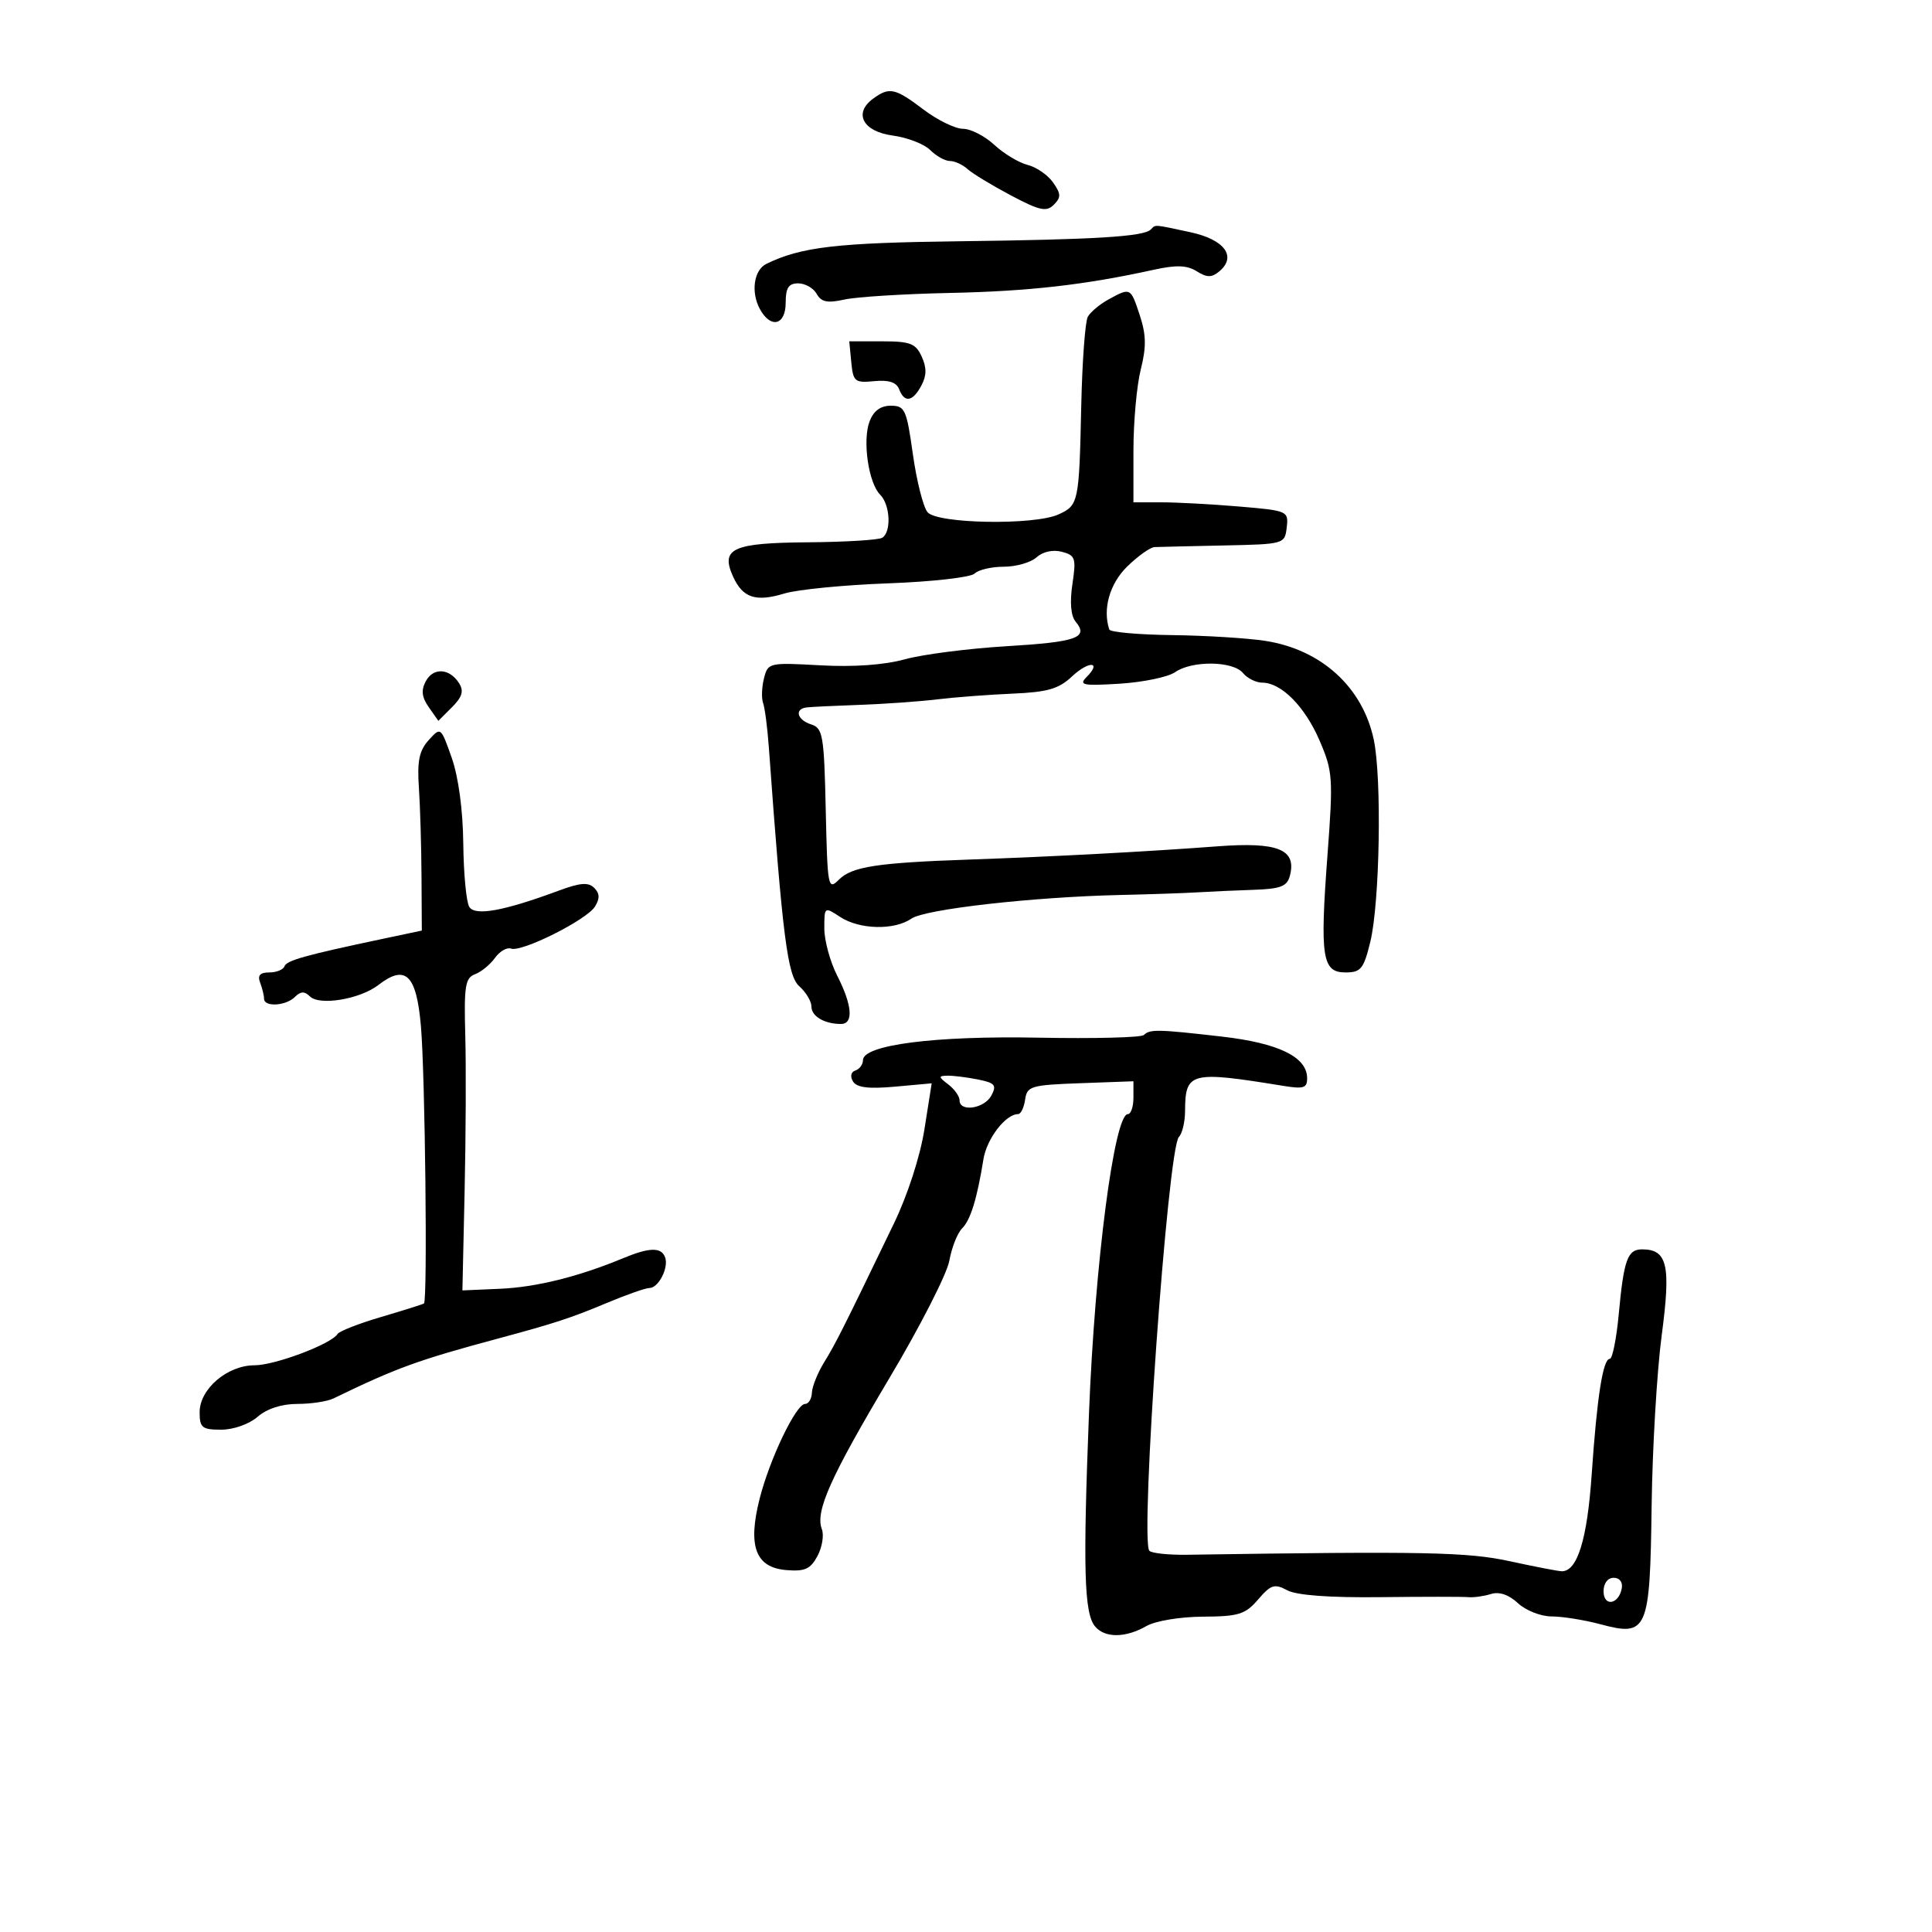 <svg xmlns="http://www.w3.org/2000/svg" width="300" height="300" viewBox="0 0 300 300" version="1.1">
	<path d="M 135.582 15.316 C 132.478 17.586, 133.991 20.428, 138.635 21.050 C 140.894 21.353, 143.508 22.365, 144.443 23.300 C 145.378 24.235, 146.754 25, 147.500 25 C 148.246 25, 149.477 25.563, 150.235 26.250 C 150.993 26.938, 154.012 28.772, 156.944 30.327 C 161.437 32.709, 162.489 32.939, 163.634 31.794 C 164.780 30.649, 164.762 30.105, 163.520 28.332 C 162.710 27.175, 160.930 25.948, 159.566 25.606 C 158.201 25.263, 155.875 23.862, 154.396 22.492 C 152.918 21.121, 150.729 20, 149.532 20 C 148.335 20, 145.589 18.663, 143.428 17.028 C 138.976 13.659, 138.107 13.470, 135.582 15.316 M 178.695 35.638 C 177.589 36.745, 170.128 37.203, 148.964 37.463 C 129.900 37.698, 124.409 38.341, 119 40.974 C 117.071 41.913, 116.568 45.324, 117.972 47.948 C 119.652 51.086, 122 50.533, 122 47 C 122 44.692, 122.450 44, 123.950 44 C 125.023 44, 126.312 44.735, 126.815 45.633 C 127.526 46.904, 128.481 47.100, 131.114 46.514 C 132.976 46.100, 140.350 45.639, 147.500 45.488 C 159.771 45.230, 168.462 44.241, 179.155 41.888 C 182.656 41.118, 184.309 41.176, 185.824 42.122 C 187.416 43.117, 188.147 43.123, 189.316 42.153 C 192.096 39.846, 190.155 37.199, 184.850 36.061 C 179.006 34.808, 179.492 34.841, 178.695 35.638 M 172.081 46.525 C 170.750 47.255, 169.326 48.454, 168.915 49.188 C 168.504 49.922, 168.045 56.143, 167.896 63.012 C 167.568 78.049, 167.483 78.459, 164.368 79.878 C 160.600 81.595, 145.526 81.339, 144.026 79.532 C 143.356 78.724, 142.332 74.674, 141.751 70.532 C 140.774 63.570, 140.515 63, 138.322 63 C 136.731 63, 135.647 63.799, 135.027 65.430 C 133.900 68.394, 134.853 74.996, 136.670 76.813 C 138.234 78.377, 138.439 82.611, 136.993 83.504 C 136.439 83.847, 131.265 84.163, 125.496 84.207 C 113.715 84.298, 111.840 85.159, 113.844 89.558 C 115.346 92.853, 117.365 93.509, 121.824 92.153 C 123.846 91.539, 131.073 90.832, 137.885 90.583 C 144.696 90.334, 150.749 89.651, 151.335 89.065 C 151.921 88.479, 153.962 88, 155.871 88 C 157.780 88, 160.070 87.342, 160.958 86.538 C 161.927 85.661, 163.496 85.317, 164.879 85.679 C 166.986 86.230, 167.128 86.663, 166.522 90.703 C 166.100 93.519, 166.279 95.631, 167.015 96.519 C 169.093 99.022, 167.226 99.687, 156.285 100.345 C 150.353 100.702, 143.249 101.616, 140.497 102.376 C 137.306 103.258, 132.553 103.596, 127.373 103.310 C 119.393 102.868, 119.241 102.904, 118.627 105.351 C 118.283 106.720, 118.223 108.439, 118.493 109.171 C 118.763 109.902, 119.163 112.975, 119.382 116 C 121.523 145.586, 122.282 151.529, 124.124 153.160 C 125.156 154.073, 126 155.488, 126 156.303 C 126 157.812, 128.019 159, 130.582 159 C 132.571 159, 132.346 156.102, 130 151.500 C 128.900 149.342, 128 146.046, 128 144.174 C 128 140.786, 128.012 140.778, 130.465 142.385 C 133.472 144.355, 138.858 144.480, 141.527 142.641 C 143.665 141.169, 160.374 139.281, 174 138.971 C 178.675 138.865, 184.075 138.680, 186 138.560 C 187.925 138.440, 191.810 138.265, 194.633 138.171 C 198.861 138.030, 199.860 137.644, 200.294 135.982 C 201.364 131.893, 198.452 130.709, 189.064 131.417 C 178.221 132.235, 163.340 133.028, 150.500 133.473 C 136.196 133.968, 132.287 134.570, 130.276 136.584 C 128.574 138.288, 128.488 137.833, 128.221 125.739 C 127.965 114.189, 127.774 113.063, 125.971 112.491 C 123.777 111.794, 123.310 110.084, 125.250 109.848 C 125.938 109.765, 129.650 109.586, 133.500 109.450 C 137.350 109.315, 142.750 108.932, 145.500 108.600 C 148.250 108.268, 153.520 107.867, 157.211 107.709 C 162.664 107.476, 164.397 106.976, 166.457 105.040 C 169.089 102.568, 171.169 102.688, 168.688 105.169 C 167.478 106.379, 168.208 106.519, 173.890 106.162 C 177.526 105.933, 181.388 105.128, 182.473 104.373 C 185.100 102.544, 191.440 102.620, 193 104.500 C 193.685 105.325, 195.029 106, 195.988 106 C 198.957 106, 202.625 109.701, 204.902 114.993 C 206.959 119.775, 207.028 120.774, 206.130 132.780 C 204.942 148.651, 205.303 151, 208.928 151 C 211.313 151, 211.755 150.455, 212.779 146.250 C 214.252 140.202, 214.587 120.921, 213.324 114.885 C 211.618 106.733, 205.204 100.874, 196.500 99.517 C 193.750 99.088, 187.225 98.684, 182 98.619 C 176.775 98.553, 172.387 98.162, 172.250 97.750 C 171.189 94.567, 172.310 90.630, 175.034 87.966 C 176.703 86.335, 178.616 84.977, 179.284 84.950 C 179.953 84.922, 184.775 84.810, 190 84.700 C 199.426 84.502, 199.502 84.480, 199.802 81.901 C 200.098 79.349, 199.966 79.291, 192.401 78.651 C 188.164 78.293, 182.741 78, 180.349 78 L 176 78 176 69.943 C 176 65.511, 176.511 59.854, 177.137 57.372 C 178.020 53.862, 177.985 51.984, 176.977 48.929 C 175.553 44.616, 175.555 44.617, 172.081 46.525 M 132.187 56.250 C 132.477 59.264, 132.737 59.477, 135.757 59.185 C 138.001 58.968, 139.200 59.357, 139.613 60.435 C 140.444 62.599, 141.720 62.391, 143.068 59.874 C 143.894 58.330, 143.909 57.096, 143.124 55.374 C 142.193 53.328, 141.339 53, 136.958 53 L 131.873 53 132.187 56.250 M 66.115 105.785 C 65.367 107.183, 65.491 108.256, 66.581 109.812 L 68.067 111.933 70.184 109.816 C 71.772 108.228, 72.049 107.300, 71.293 106.100 C 69.816 103.755, 67.284 103.601, 66.115 105.785 M 66.564 114.929 C 65.101 116.546, 64.763 118.174, 65.043 122.254 C 65.240 125.139, 65.424 131.325, 65.451 136 L 65.500 144.500 59.500 145.768 C 47.357 148.333, 44.493 149.135, 44.167 150.057 C 43.983 150.576, 42.923 151, 41.810 151 C 40.375 151, 39.963 151.461, 40.393 152.582 C 40.727 153.452, 41 154.577, 41 155.082 C 41 156.409, 44.390 156.210, 45.800 154.800 C 46.684 153.916, 47.294 153.894, 48.118 154.718 C 49.608 156.208, 55.898 155.160, 58.762 152.944 C 62.970 149.687, 64.667 151.330, 65.359 159.333 C 66.016 166.920, 66.403 201.998, 65.835 202.401 C 65.651 202.532, 62.666 203.472, 59.202 204.492 C 55.738 205.511, 52.682 206.705, 52.411 207.144 C 51.448 208.702, 42.698 212, 39.528 212 C 35.306 212, 31 215.677, 31 219.282 C 31 221.698, 31.372 222, 34.347 222 C 36.259 222, 38.683 221.142, 40 220 C 41.449 218.744, 43.741 218, 46.167 218 C 48.290 218, 50.809 217.621, 51.764 217.158 C 61.577 212.397, 64.872 211.200, 77.500 207.805 C 86.070 205.501, 88.696 204.641, 94.125 202.362 C 97.219 201.063, 100.240 200, 100.840 200 C 102.249 200, 103.861 196.865, 103.282 195.250 C 102.703 193.637, 100.865 193.669, 96.784 195.363 C 89.843 198.243, 83.278 199.876, 77.651 200.120 L 71.802 200.374 72.146 184.937 C 72.336 176.447, 72.381 165.548, 72.247 160.718 C 72.036 153.137, 72.242 151.847, 73.752 151.284 C 74.713 150.925, 76.109 149.784, 76.854 148.749 C 77.598 147.713, 78.723 147.061, 79.354 147.299 C 80.975 147.911, 91.092 142.847, 92.382 140.778 C 93.160 139.528, 93.131 138.731, 92.274 137.874 C 91.366 136.966, 90.100 137.061, 86.796 138.286 C 78.228 141.462, 73.788 142.272, 72.872 140.827 C 72.409 140.097, 71.989 135.675, 71.938 131 C 71.881 125.784, 71.188 120.636, 70.145 117.676 C 68.447 112.857, 68.442 112.854, 66.564 114.929 M 177.617 160.716 C 177.223 161.110, 169.873 161.295, 161.282 161.129 C 145.159 160.815, 134 162.245, 134 164.623 C 134 165.289, 133.470 166.010, 132.823 166.226 C 132.123 166.459, 131.976 167.152, 132.460 167.935 C 133.045 168.882, 134.879 169.107, 138.973 168.736 L 144.673 168.219 143.545 175.360 C 142.880 179.571, 140.933 185.577, 138.799 190 C 130.921 206.328, 129.776 208.608, 127.994 211.500 C 126.978 213.150, 126.113 215.287, 126.073 216.250 C 126.033 217.213, 125.558 218, 125.017 218 C 123.613 218, 119.504 226.572, 117.944 232.757 C 116.091 240.103, 117.323 243.398, 122.073 243.799 C 124.977 244.044, 125.847 243.654, 126.938 241.616 C 127.668 240.251, 127.973 238.372, 127.615 237.439 C 126.562 234.695, 128.936 229.388, 138.101 214 C 142.851 206.025, 147.039 197.827, 147.408 195.782 C 147.777 193.737, 148.663 191.479, 149.378 190.765 C 150.707 189.436, 151.704 186.214, 152.709 180 C 153.224 176.815, 156.153 173, 158.083 173 C 158.511 173, 159.005 171.988, 159.180 170.750 C 159.478 168.653, 160.062 168.480, 167.750 168.199 L 176 167.899 176 170.449 C 176 171.852, 175.609 173, 175.131 173 C 173.022 173, 170.004 196.249, 169.096 219.500 C 168.151 243.673, 168.345 250.506, 170.036 252.544 C 171.554 254.372, 174.756 254.355, 178 252.500 C 179.414 251.692, 183.236 251.055, 186.798 251.035 C 192.339 251.004, 193.368 250.683, 195.362 248.365 C 197.349 246.056, 197.907 245.880, 199.886 246.939 C 201.344 247.720, 206.457 248.097, 214.322 248.006 C 221.020 247.929, 227.175 247.928, 228 248.005 C 228.825 248.082, 230.402 247.864, 231.505 247.520 C 232.807 247.114, 234.283 247.615, 235.713 248.947 C 236.929 250.080, 239.273 251, 240.944 251 C 242.609 251, 246.005 251.544, 248.491 252.209 C 255.833 254.172, 256.207 253.310, 256.464 233.840 C 256.582 224.853, 257.287 212.925, 258.030 207.332 C 259.476 196.450, 258.917 194, 254.985 194 C 252.719 194, 252.144 195.597, 251.356 204.084 C 251.002 207.888, 250.377 211, 249.966 211 C 248.903 211, 247.984 216.882, 247.153 229 C 246.464 239.052, 244.923 244.024, 242.509 243.983 C 241.954 243.973, 238.350 243.278, 234.500 242.438 C 227.901 240.998, 221.260 240.864, 184.333 241.422 C 181.491 241.465, 178.856 241.190, 178.477 240.811 C 176.983 239.316, 181.332 178.285, 183.056 176.550 C 183.575 176.028, 184.007 174.228, 184.015 172.550 C 184.046 166.458, 184.803 166.262, 199.250 168.609 C 202.464 169.132, 202.996 168.953, 202.969 167.359 C 202.914 164.106, 198.500 161.970, 189.755 160.964 C 179.796 159.819, 178.540 159.794, 177.617 160.716 M 147.250 168.392 C 148.213 169.123, 149 170.233, 149 170.860 C 149 172.729, 152.849 172.151, 153.936 170.119 C 154.800 168.504, 154.505 168.151, 151.846 167.619 C 150.143 167.279, 148.019 167.014, 147.125 167.032 C 145.685 167.060, 145.699 167.215, 147.250 168.392 M 249 247.083 C 249 249.520, 251.337 249.176, 251.823 246.667 C 252.015 245.680, 251.505 245, 250.573 245 C 249.646 245, 249 245.855, 249 247.083" stroke="none" fill="black" fill-rule="evenodd"/>
</svg>